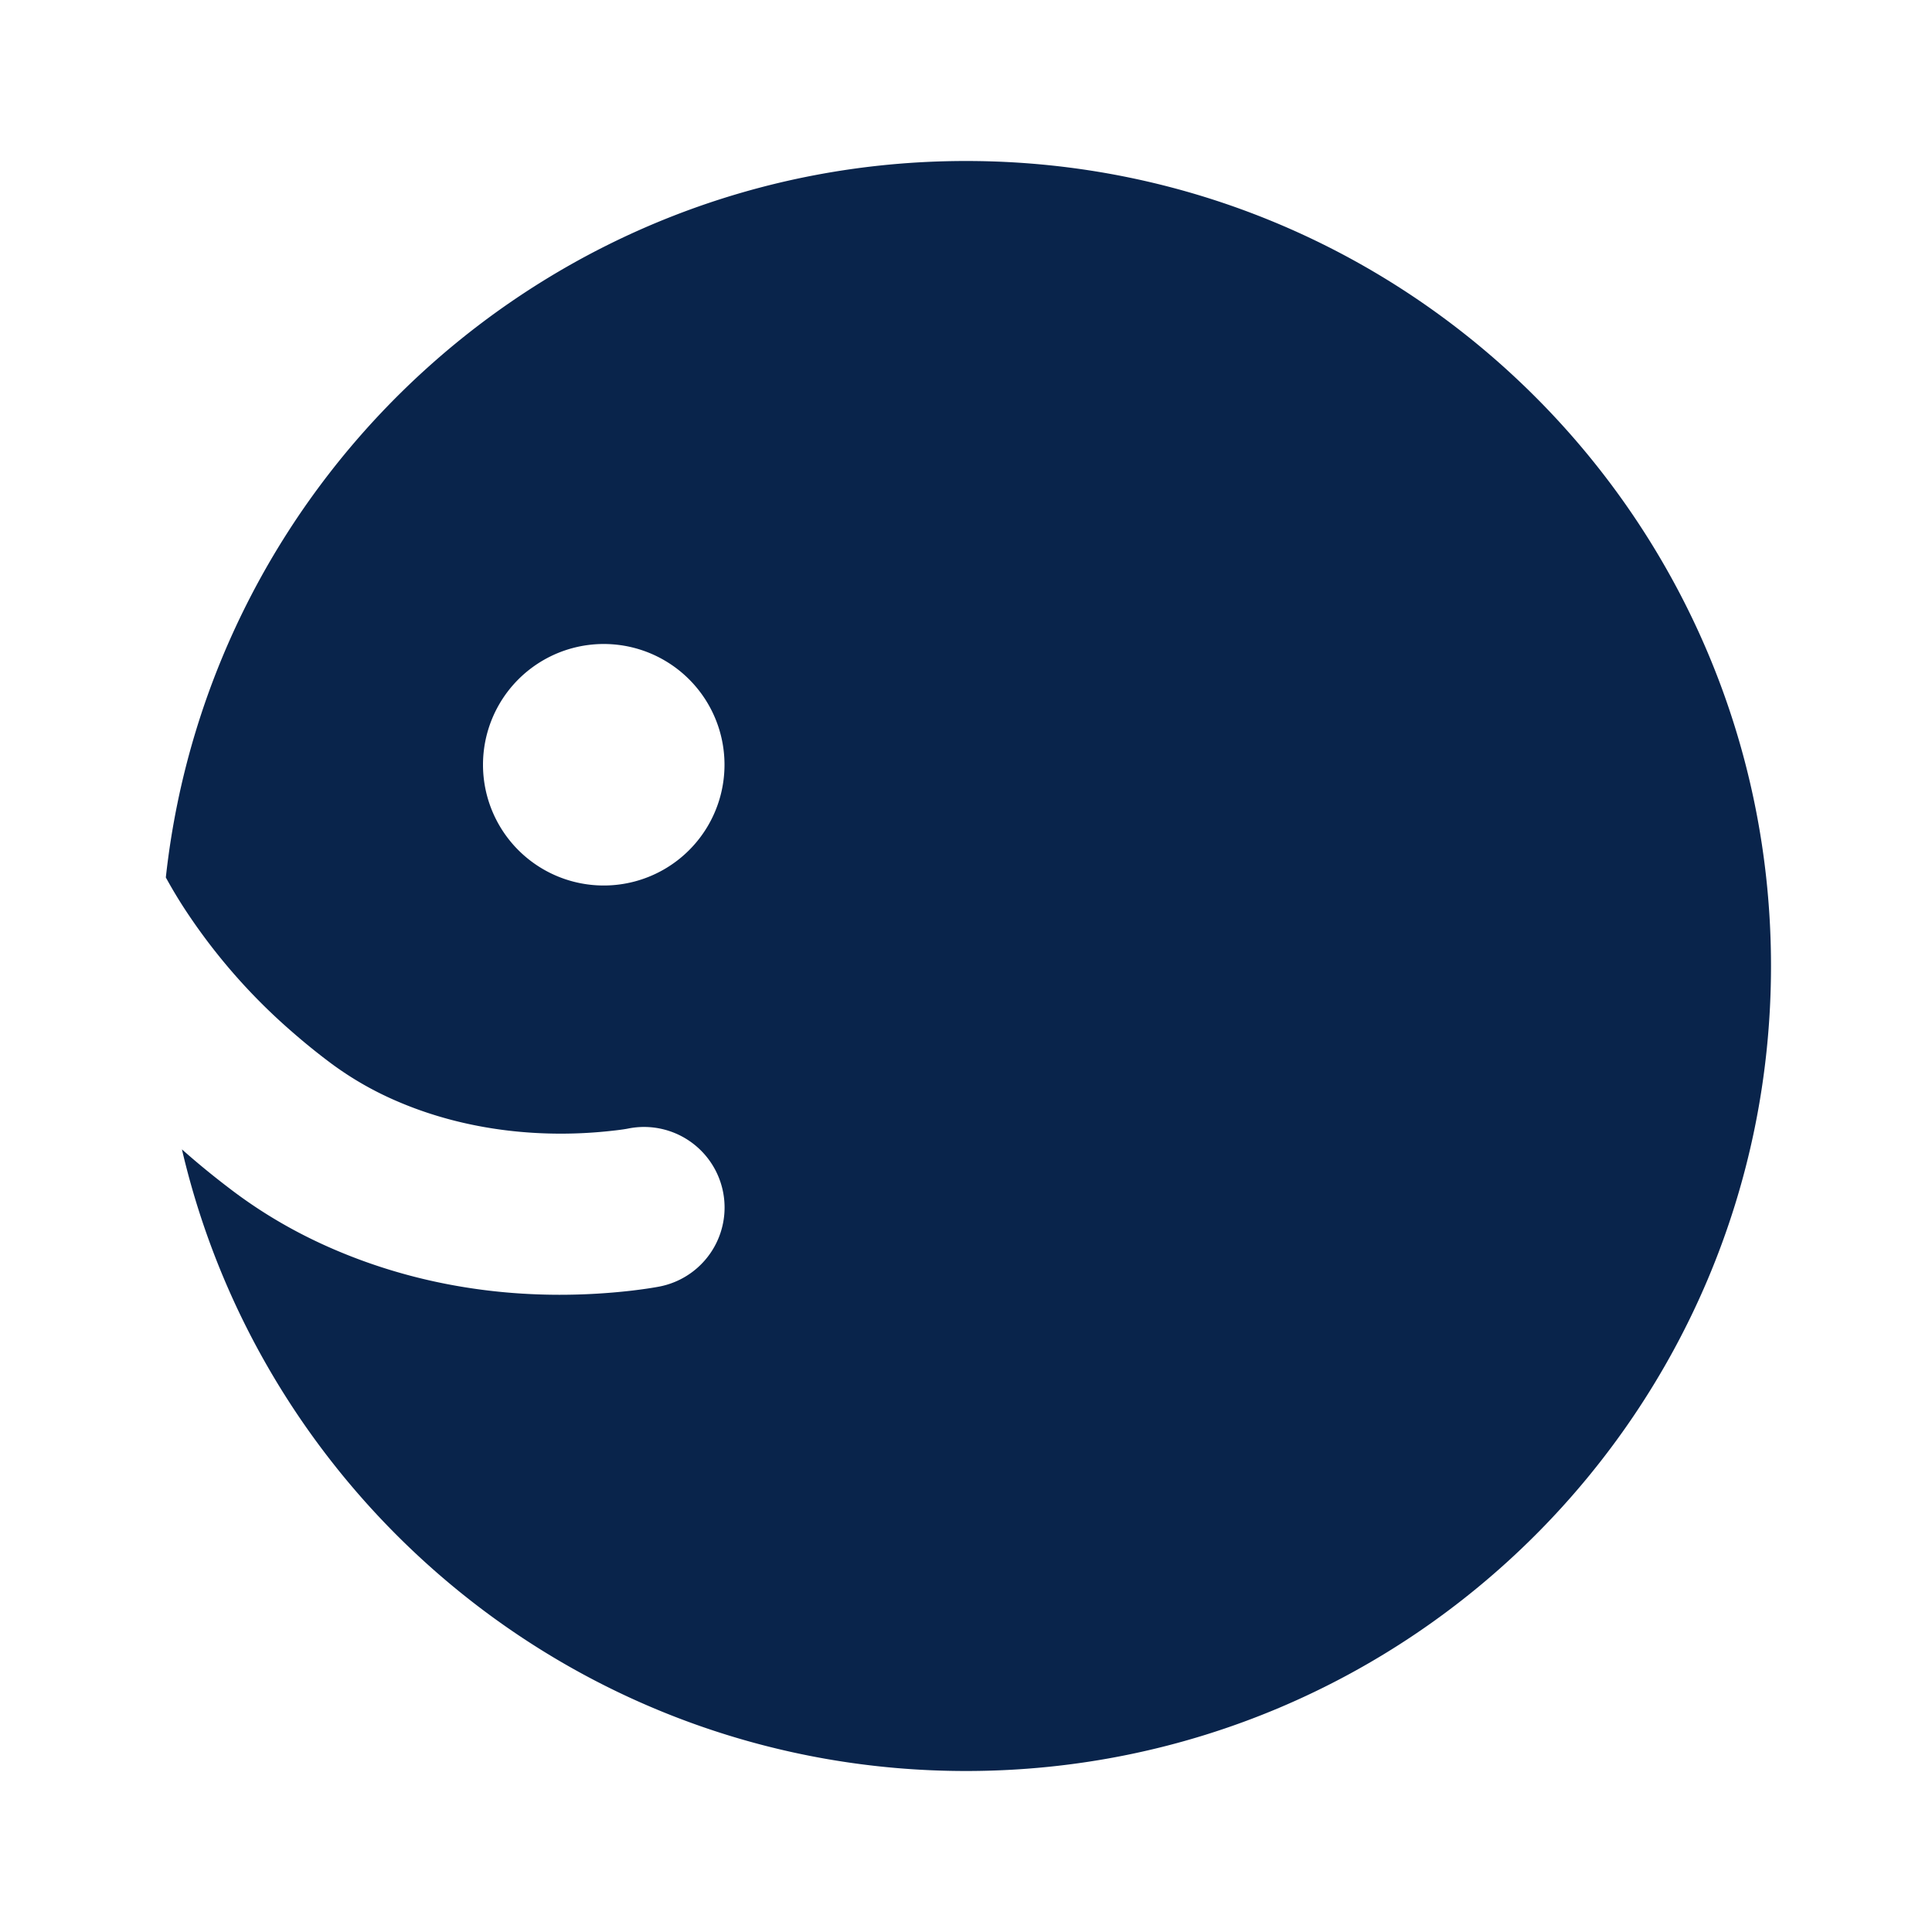 <svg xmlns="http://www.w3.org/2000/svg" width="24" height="24"><g fill="none" fill-rule="evenodd"><path d="M24 0v24H0V0h24ZM12.594 23.258l-.012.002-.071.035-.02.004-.014-.004-.071-.036c-.01-.003-.019 0-.024.006l-.004.01-.017.428.005.02.01.013.104.074.015.004.012-.004.104-.074.012-.016.004-.017-.017-.427c-.002-.01-.009-.017-.016-.018Zm.264-.113-.014.002-.184.093-.01.01-.003.011.018.43.005.012.008.008.201.092c.012.004.023 0 .029-.008l.004-.014-.034-.614c-.003-.012-.01-.02-.02-.022Zm-.715.002a.023.023 0 0 0-.027.006l-.006.014-.034.614c0 .012.007.02.017.024l.015-.002.201-.093.01-.008.003-.011.018-.43-.003-.012-.01-.01-.184-.092Z"/><path fill="#09244B" d="M22 12c0 5.523-4.477 10-10 10-4.739 0-8.708-3.297-9.74-7.722l.056.049c.186.163.381.32.584.473.384.288.796.524 1.23.712 1.254.544 2.55.653 3.707.522.161-.019.283-.038.36-.053a1 1 0 1 0-.393-1.962c-.023.005-.09.016-.193.027-.84.096-1.801.014-2.685-.369A4.058 4.058 0 0 1 4.1 13.2a8.093 8.093 0 0 1-.469-.38 7.323 7.323 0 0 1-1.354-1.555 5.956 5.956 0 0 1-.217-.365C2.607 5.895 6.849 2 12 2c5.523 0 10 4.477 10 10ZM9 9.5a1.5 1.5 0 1 1-3 0 1.5 1.5 0 0 1 3 0Z"/></g></svg>
